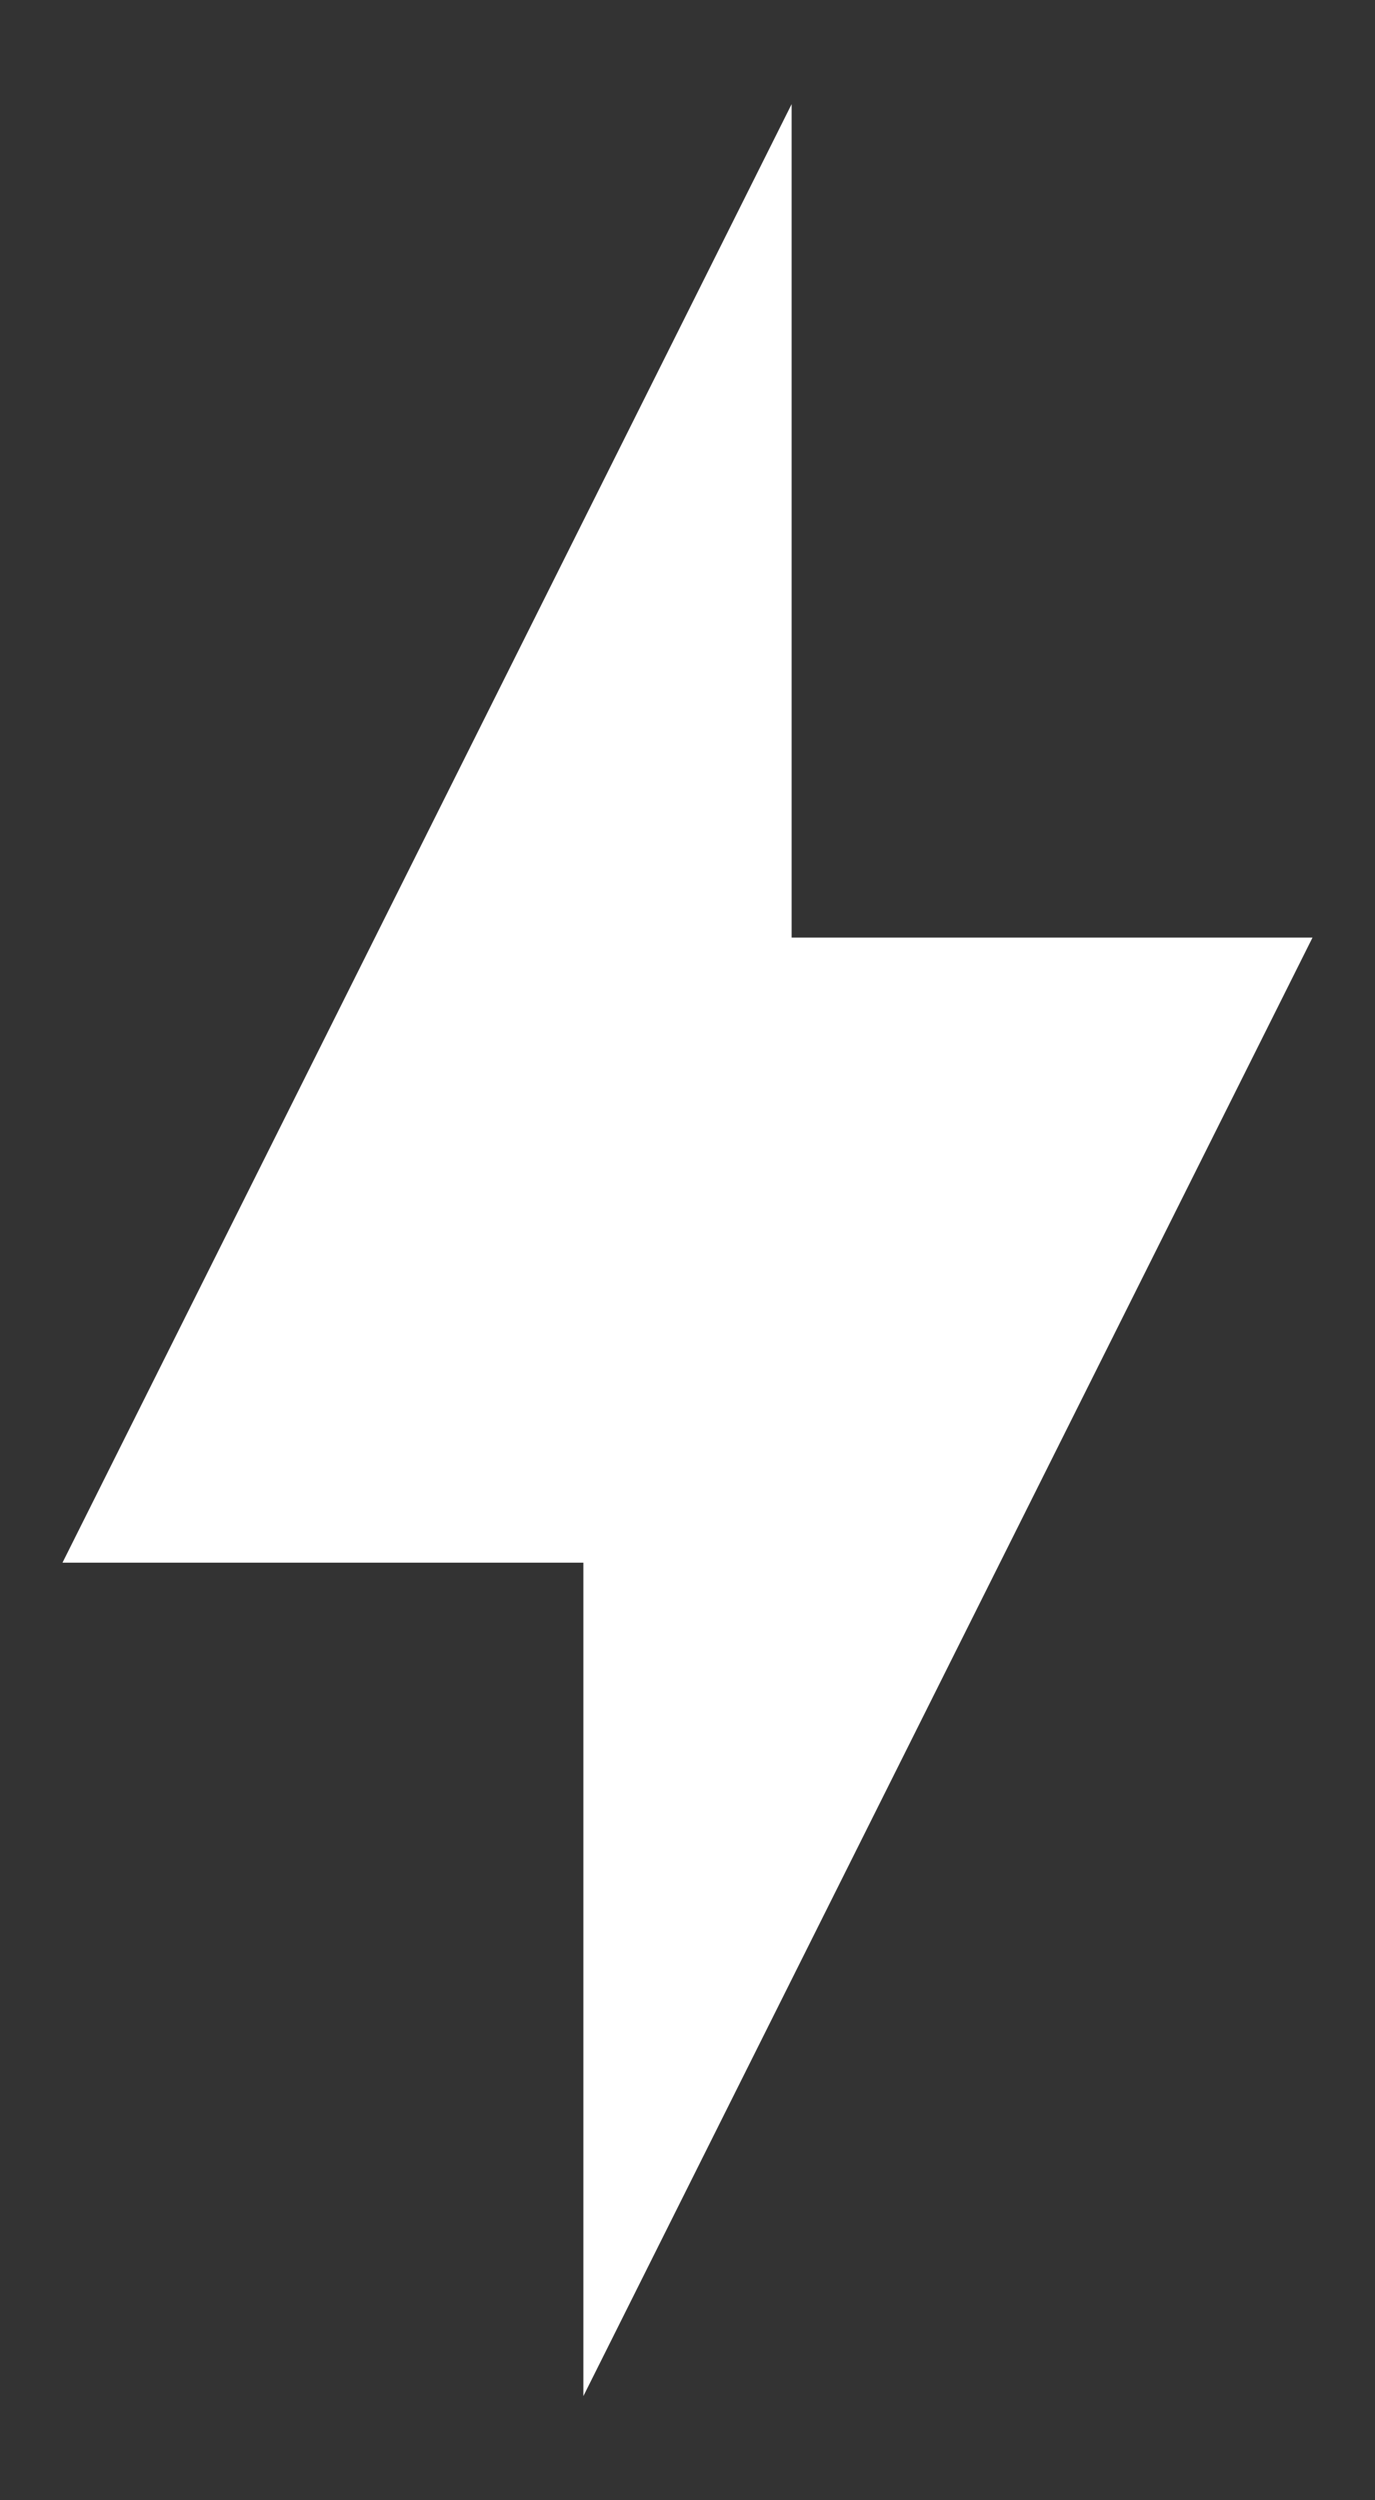 <svg width="11" height="20" viewBox="0 0 11 20" fill="none" xmlns="http://www.w3.org/2000/svg">
<rect x="0" y="0" width="11" height="20" fill="#333333" stroke="none"/>
<path d="M4.667 12.5H0.5L6.333 0.833V7.5H10.5L4.667 19.167V12.5Z" fill="white"/>
</svg>
